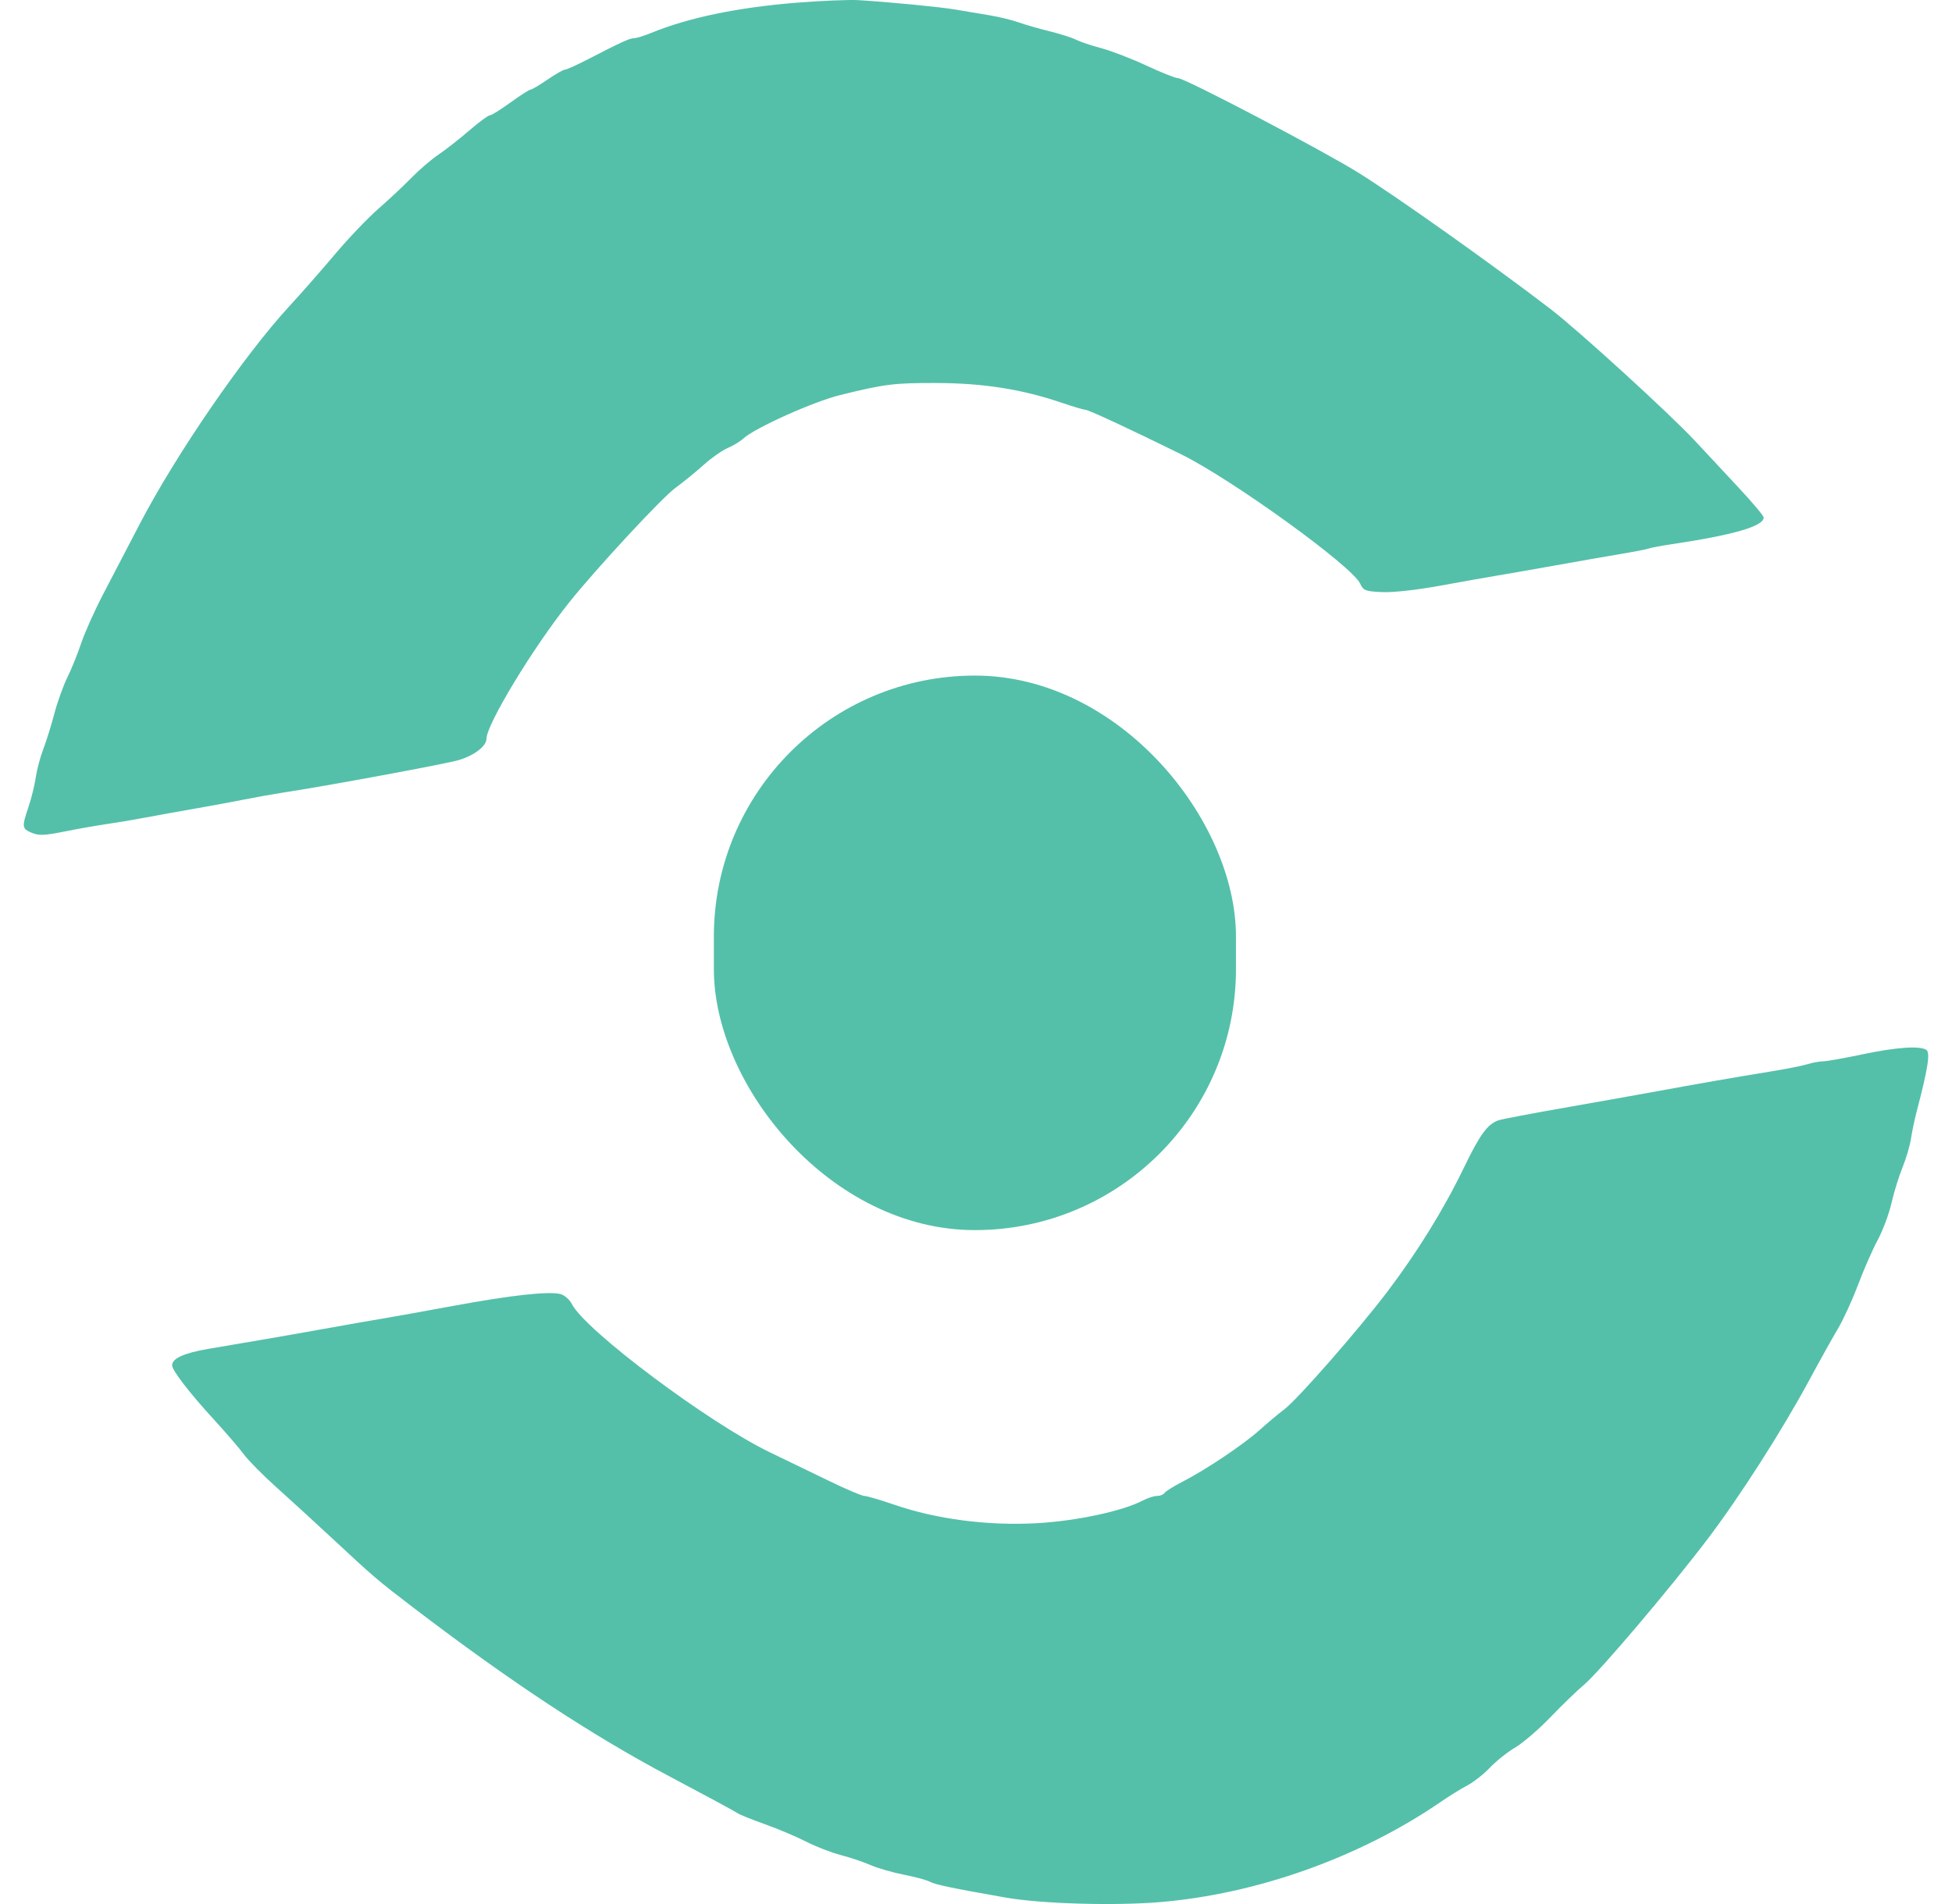 <svg width="41" height="40" viewBox="0 0 500 500" fill="none" xmlns="http://www.w3.org/2000/svg">
<path fill-rule="evenodd" clip-rule="evenodd" d="M202.73 0.727C187.454 1.953 174.462 4.654 164.825 8.607C162.926 9.386 160.863 10.024 160.241 10.024C159.096 10.024 156.795 11.078 147.829 15.711C145.095 17.125 142.511 18.28 142.089 18.28C141.666 18.28 139.596 19.463 137.49 20.908C135.382 22.353 133.382 23.535 133.045 23.535C132.706 23.535 130.339 25.055 127.782 26.913C125.226 28.77 122.779 30.29 122.345 30.29C121.911 30.29 119.506 32.063 117 34.231C114.495 36.399 110.869 39.241 108.943 40.547C107.016 41.854 103.826 44.584 101.852 46.614C99.879 48.644 95.974 52.304 93.176 54.747C90.377 57.19 85.241 62.567 81.761 66.695C78.281 70.824 72.871 76.985 69.738 80.389C57.748 93.411 39.937 119.344 30.426 137.628C27.527 143.202 23.269 151.369 20.965 155.777C18.66 160.187 16.005 166.098 15.065 168.913C14.123 171.73 12.487 175.775 11.427 177.906C10.367 180.035 8.833 184.316 8.016 187.418C7.199 190.521 5.893 194.709 5.113 196.726C4.332 198.743 3.45 202.062 3.151 204.102C2.853 206.142 1.994 209.637 1.242 211.869C-0.557 217.213 -0.509 217.6 2.096 218.699C3.932 219.473 5.432 219.412 10.756 218.344C14.297 217.633 19.234 216.764 21.727 216.41C24.22 216.057 28.863 215.275 32.045 214.672C35.227 214.07 41.147 213.001 45.201 212.298C49.254 211.595 55.058 210.522 58.098 209.915C61.138 209.307 65.45 208.535 67.679 208.197C79.124 206.47 110.928 200.586 114.254 199.58C118.335 198.346 121.479 195.91 121.48 193.982C121.481 190.233 133.723 170.039 143.127 158.27C150.256 149.347 167.437 130.807 171.014 128.176C173.157 126.6 176.544 123.839 178.54 122.042C180.536 120.244 183.35 118.271 184.795 117.657C186.238 117.042 188.087 115.922 188.903 115.167C191.911 112.385 207.278 105.482 214.34 103.74C226.008 100.862 228.441 100.555 239.397 100.576C251.831 100.6 262.053 102.2 272.462 105.752C275.447 106.771 278.259 107.604 278.712 107.604C279.518 107.604 290.657 112.784 303.884 119.31C317.238 125.897 348.681 148.616 350.853 153.244C351.723 155.098 352.208 155.286 356.64 155.487C359.55 155.618 365.716 154.931 372.11 153.761C377.957 152.692 384.566 151.52 386.795 151.157C389.025 150.794 395.823 149.605 401.904 148.515C407.984 147.424 415.82 146.054 419.317 145.469C422.814 144.885 426.131 144.237 426.687 144.029C427.243 143.821 429.854 143.329 432.489 142.937C448.83 140.503 456.809 138.194 456.809 135.897C456.809 135.454 453.742 131.811 449.992 127.804C446.242 123.795 441.185 118.371 438.752 115.749C432.271 108.761 408.053 86.662 400.798 81.114C385.16 69.154 360.405 51.591 350.415 45.367C340.851 39.41 304.86 20.532 303.064 20.532C302.385 20.532 298.635 19.042 294.731 17.219C290.828 15.397 285.501 13.343 282.895 12.655C280.288 11.967 277.311 10.967 276.279 10.434C275.248 9.9 272.083 8.893 269.246 8.195C266.408 7.498 262.76 6.446 261.139 5.859C259.517 5.271 256.035 4.43 253.4 3.99C250.766 3.549 246.786 2.881 244.556 2.503C240.487 1.816 227.39 0.545 219.13 0.038C216.698 -0.112 209.318 0.198 202.73 0.727ZM482.604 276.899C477.943 277.883 473.323 278.701 472.339 278.716C471.354 278.731 469.53 279.069 468.285 279.466C467.04 279.863 462.539 280.749 458.283 281.435C449.906 282.785 439.733 284.559 426.961 286.899C422.503 287.715 412.039 289.577 403.709 291.036C395.378 292.495 387.916 293.923 387.126 294.21C384.239 295.257 382.295 297.946 378.002 306.83C372.815 317.565 365.864 328.815 358.022 339.169C350.417 349.209 334.471 367.432 330.997 370.053C329.461 371.212 326.546 373.653 324.52 375.476C320.234 379.332 310.474 385.886 304.264 389.079C301.885 390.302 299.728 391.648 299.472 392.071C299.216 392.492 298.346 392.838 297.539 392.838C296.732 392.838 295.056 393.373 293.815 394.027C288.521 396.815 276.355 399.421 265.929 400.001C253.166 400.71 239.612 398.952 228.602 395.16C224.894 393.883 221.334 392.838 220.69 392.838C220.046 392.838 215.783 391.02 211.217 388.799C206.652 386.577 199.766 383.247 195.915 381.398C179.97 373.744 147.429 349.384 143.921 342.475C143.315 341.281 141.968 340.097 140.908 339.826C137.801 339.032 127.982 340.117 112.635 342.949C104.731 344.408 96.44 345.898 94.21 346.259C91.981 346.621 85.182 347.813 79.102 348.908C73.022 350.003 65.228 351.371 61.783 351.949C58.338 352.527 52.369 353.541 48.521 354.203C42.024 355.32 38.936 356.718 38.936 358.54C38.936 359.841 43.517 365.802 49.656 372.491C52.916 376.044 56.564 380.279 57.763 381.903C58.96 383.526 62.797 387.411 66.289 390.535C69.78 393.659 76.264 399.593 80.696 403.722C92.008 414.256 92.829 414.959 102.317 422.201C127.733 441.6 148.963 455.593 169.383 466.407C178.909 471.451 187.034 475.842 187.44 476.164C187.845 476.487 191.049 477.779 194.559 479.035C198.069 480.292 202.969 482.363 205.448 483.637C207.927 484.912 211.979 486.483 214.454 487.129C216.928 487.774 220.475 488.967 222.336 489.78C224.197 490.592 228.122 491.725 231.057 492.297C233.992 492.869 237.058 493.699 237.87 494.142C239.273 494.906 243.729 495.838 257.822 498.311C267.043 499.93 286.034 500.498 298.078 499.516C323.663 497.428 350.802 487.757 372.056 473.154C374.285 471.622 377.436 469.673 379.057 468.822C380.678 467.972 383.332 465.876 384.953 464.164C386.574 462.452 389.559 460.077 391.586 458.886C393.613 457.695 397.758 454.128 400.798 450.961C403.838 447.794 407.789 443.976 409.577 442.477C413.615 439.092 432.031 417.387 442.002 404.26C450.483 393.094 461.631 375.673 468.767 362.438C471.438 357.484 474.811 351.429 476.264 348.983C477.716 346.537 480.118 341.302 481.601 337.348C483.085 333.396 485.397 328.124 486.741 325.634C488.084 323.145 489.714 318.776 490.363 315.927C491.012 313.077 492.313 308.866 493.255 306.567C494.196 304.269 495.197 300.868 495.478 299.011C495.759 297.153 496.432 293.944 496.974 291.88C499.938 280.589 500.595 276.396 499.508 275.696C497.754 274.566 491.564 275.007 482.604 276.899Z" fill="#54C0A9"/>
<rect x="181.175" y="177.411" width="137.08" height="145.619" rx="68.54" fill="#54C0A9"/>
</svg>
